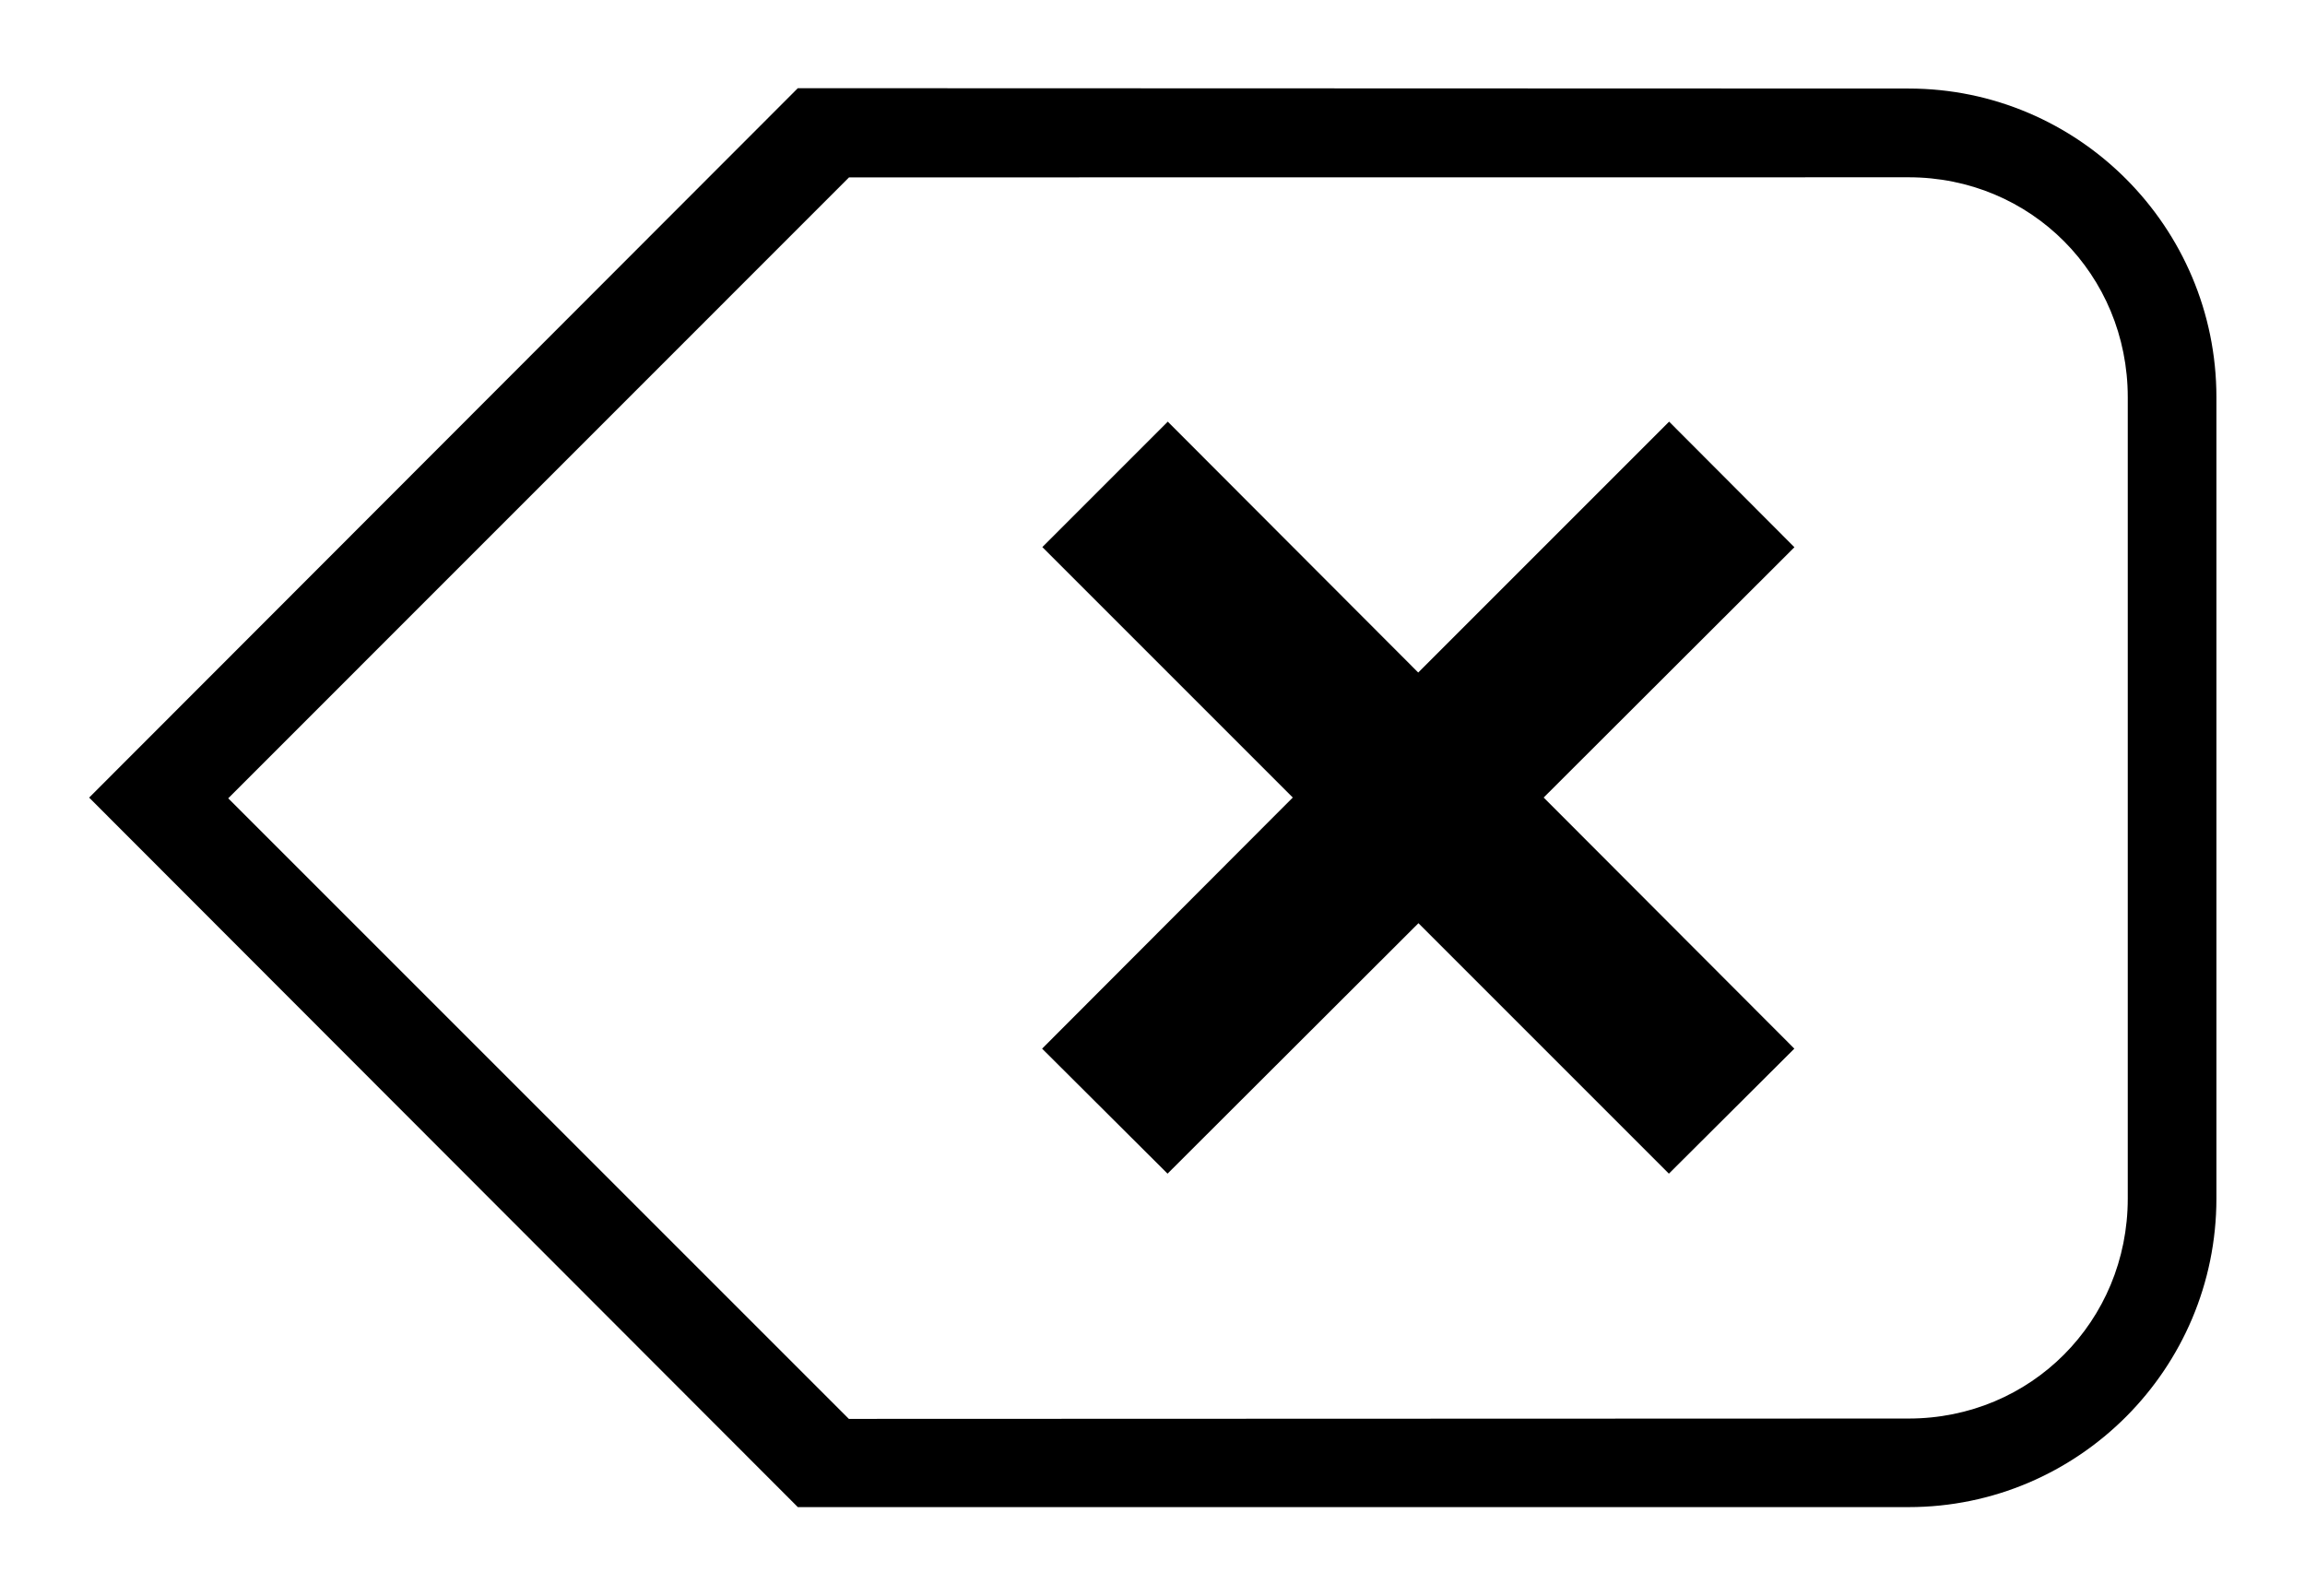 <svg xmlns="http://www.w3.org/2000/svg" xmlns:ns1="http://sodipodi.sourceforge.net/DTD/sodipodi-0.dtd" xmlns:ns2="http://www.inkscape.org/namespaces/inkscape" id="svg1" viewBox="0 0 2600 1800"><ns1:namedview pagecolor="#303030" showgrid="true"><ns2:grid id="grid5" units="px" spacingx="100" spacingy="100" color="#4772b3" opacity="0.2" visible="true" /></ns1:namedview><g fill="currentColor"><g id="g1"><path id="path1" d="m36.033 450.992-8.026 8.002 8.026 8.003h12.58c1.921 0 3.486-1.56 3.486-3.482v-9.037c0-1.921-1.565-3.482-3.486-3.482zm.58 1.006c16.96 0 7.883-.001 12-.001 1.385 0 2.482 1.097 2.482 2.482v9.037c0 1.385-1.097 2.482-2.482 2.482l-12.002.004-7.029-7z" transform="matrix(99.598 0 0 100 -2688.885 -44999.729)" /></g><path id="path2" d="m1882.732 475.595 141.336 141.664-282.836 282.336 282.75 283.25-141.5 141-282.5-282.5-283 282.5-141.5-141 282.75-283.25-282.499-282.499 141.5-141.5 282.499 282.999z" fill-rule="evenodd" /></g></svg>